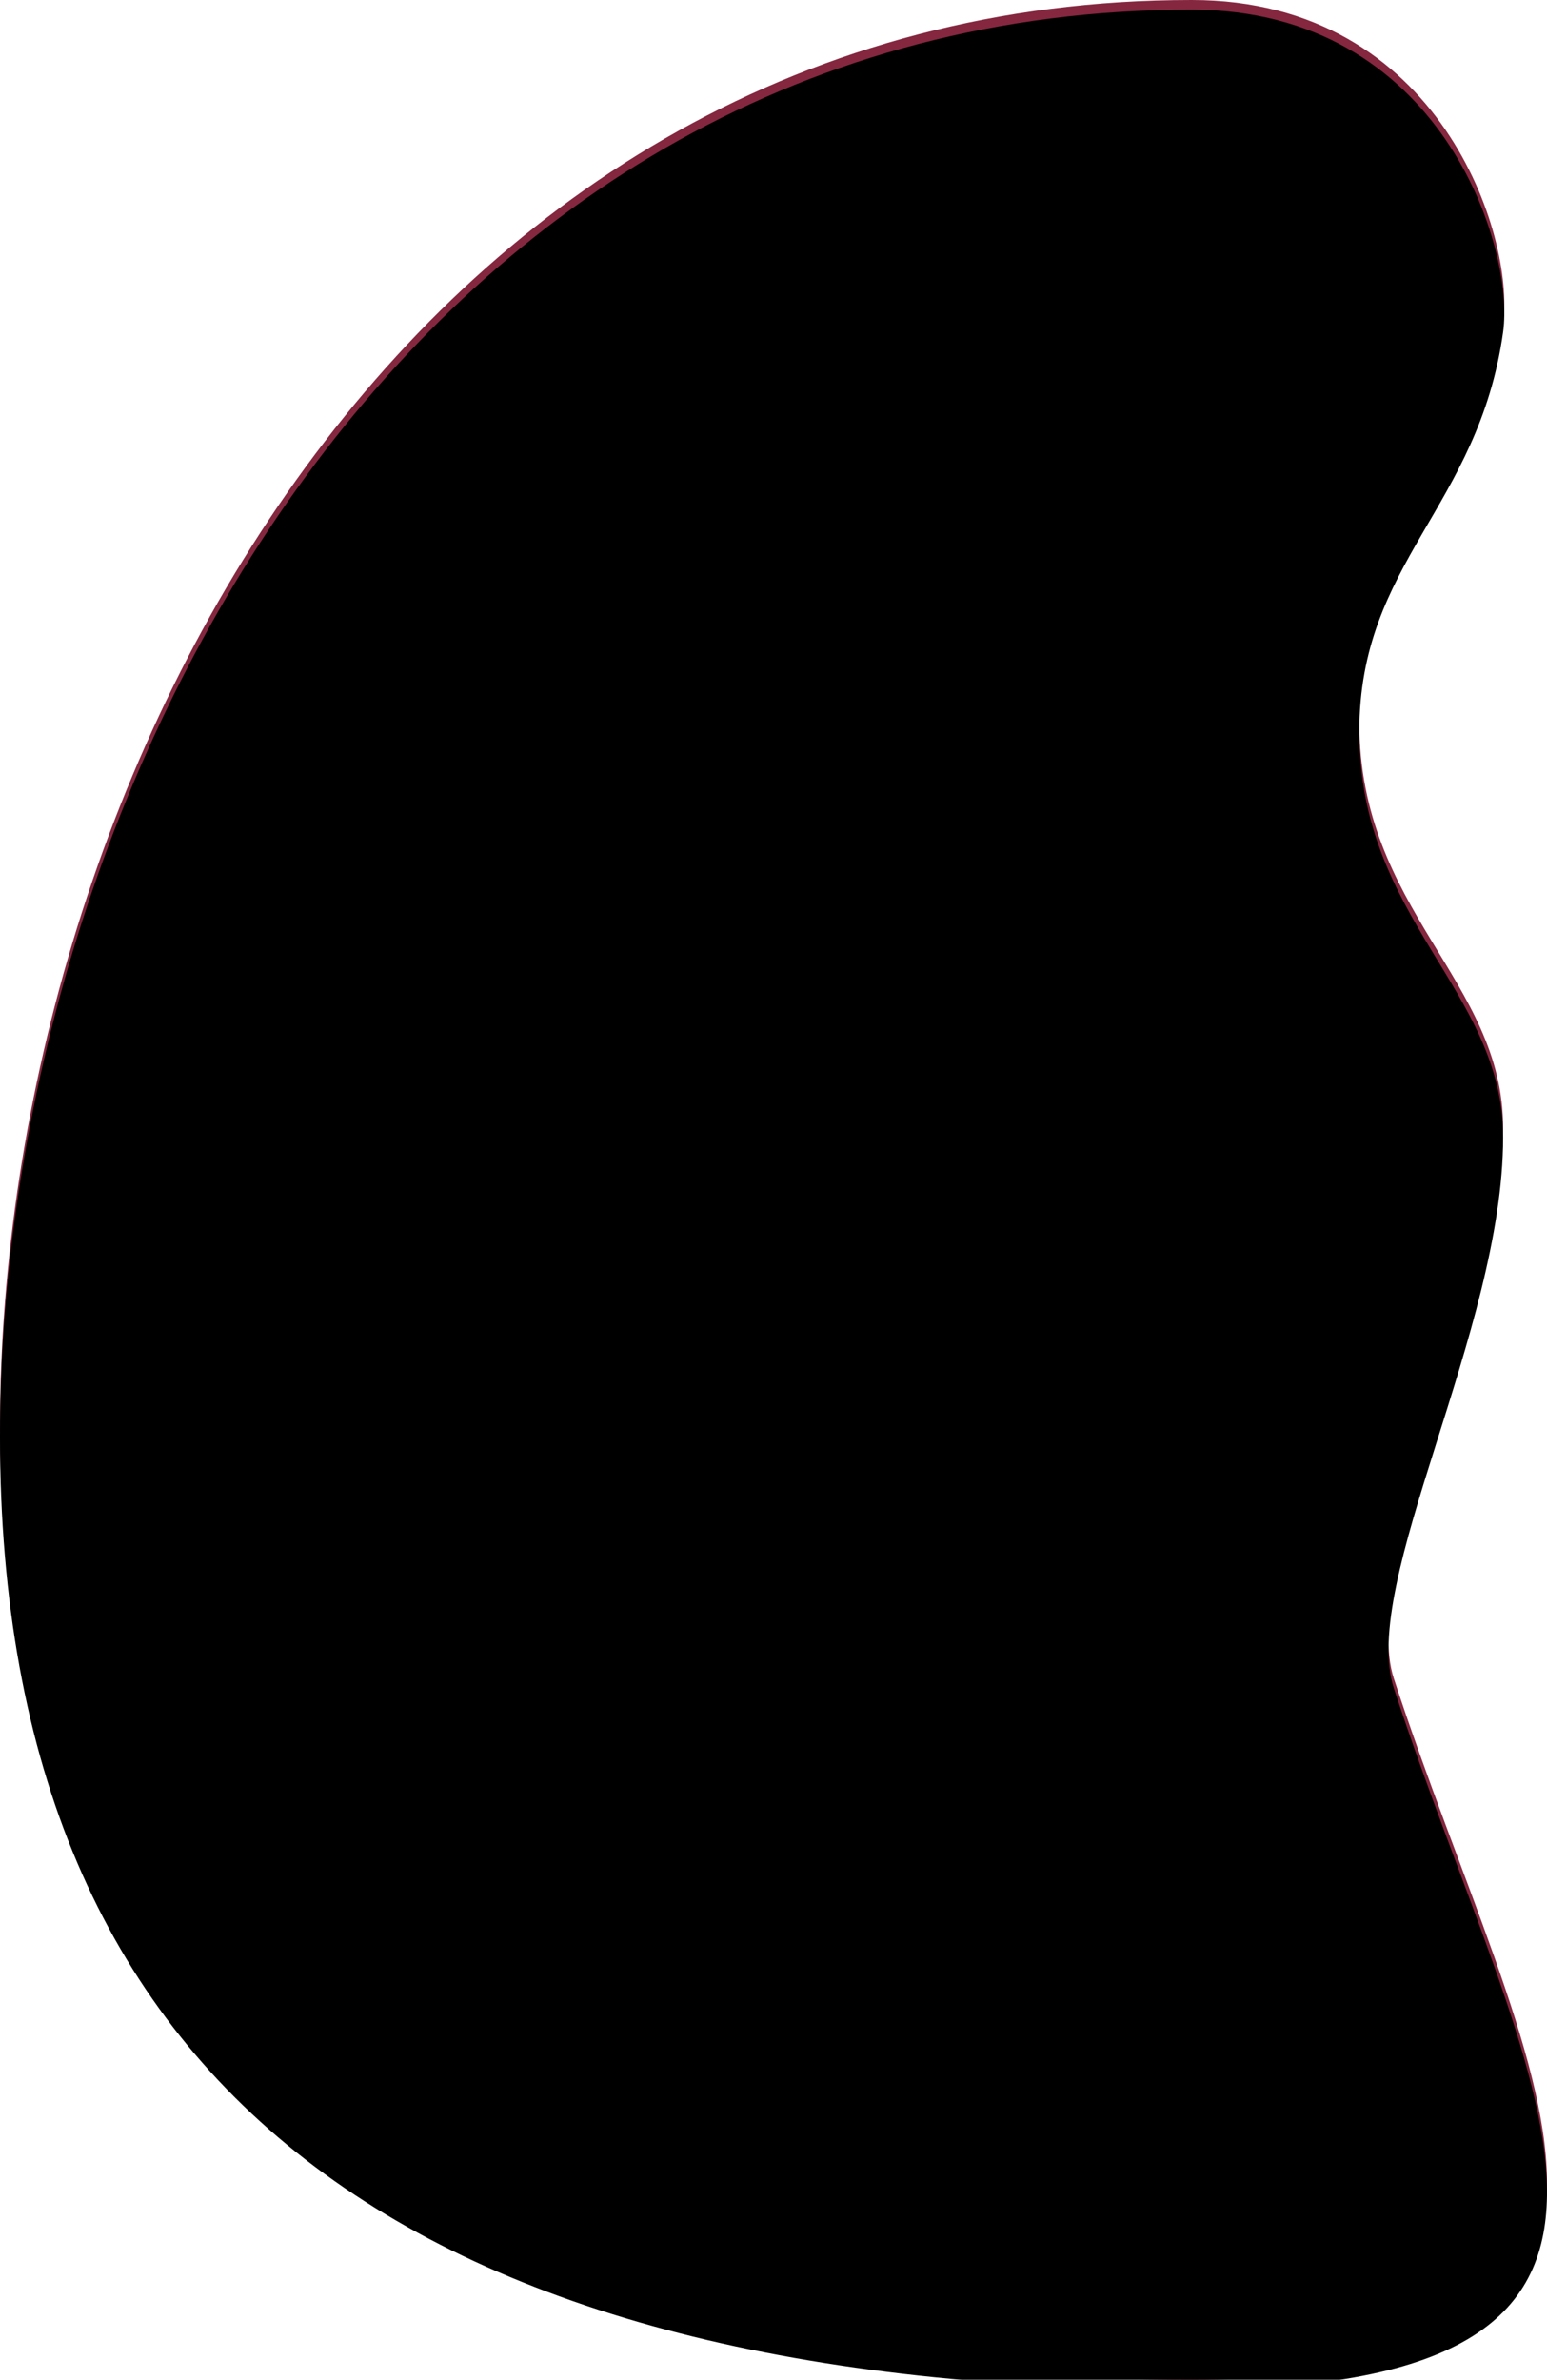 <?xml version="1.0" encoding="UTF-8"?>
<svg width="320px" height="492px" viewBox="0 0 320 492" version="1.1" xmlns="http://www.w3.org/2000/svg" xmlns:xlink="http://www.w3.org/1999/xlink">
    <!-- Generator: Sketch 62 (91390) - https://sketch.com -->
    <title>Oval</title>
    <desc>Created with Sketch.</desc>
    <defs>
        <path d="M73.508,492 C233.624,492 320,430.899 320,295.037 C320,159.175 233.624,0 73.508,0 C21.851,0 6.64,49.333 9.079,66.649 C14.206,103.054 38.827,114.135 38.827,149.299 C38.827,188.243 9.079,202.654 9.079,233.147 C9.079,273.084 38.827,325.184 31.668,347.051 C4.49,430.065 -39.541,492 73.508,492 Z" id="path-1"></path>
        <filter x="-4.4%" y="-2.8%" width="108.8%" height="105.7%" filterUnits="objectBoundingBox" id="filter-2">
            <feGaussianBlur stdDeviation="13" in="SourceAlpha" result="shadowBlurInner1"></feGaussianBlur>
            <feOffset dx="0" dy="2" in="shadowBlurInner1" result="shadowOffsetInner1"></feOffset>
            <feComposite in="shadowOffsetInner1" in2="SourceAlpha" operator="arithmetic" k2="-1" k3="1" result="shadowInnerInner1"></feComposite>
            <feColorMatrix values="0 0 0 0 0   0 0 0 0 0   0 0 0 0 0  0 0 0 0.5 0" type="matrix" in="shadowInnerInner1"></feColorMatrix>
        </filter>
    </defs>
    <g id="Page-1" stroke="none" stroke-width="1" fill="none" fill-rule="evenodd">
        <g id="Oval" transform="translate(160, 246) scale(-1, 1) translate(-160, -246) ">
            <use fill="#84273F" fill-rule="evenodd" xlink:href="#path-1"></use>
            <use fill="black" fill-opacity="1" filter="url(#filter-2)" xlink:href="#path-1"></use>
        </g>
    </g>
</svg>